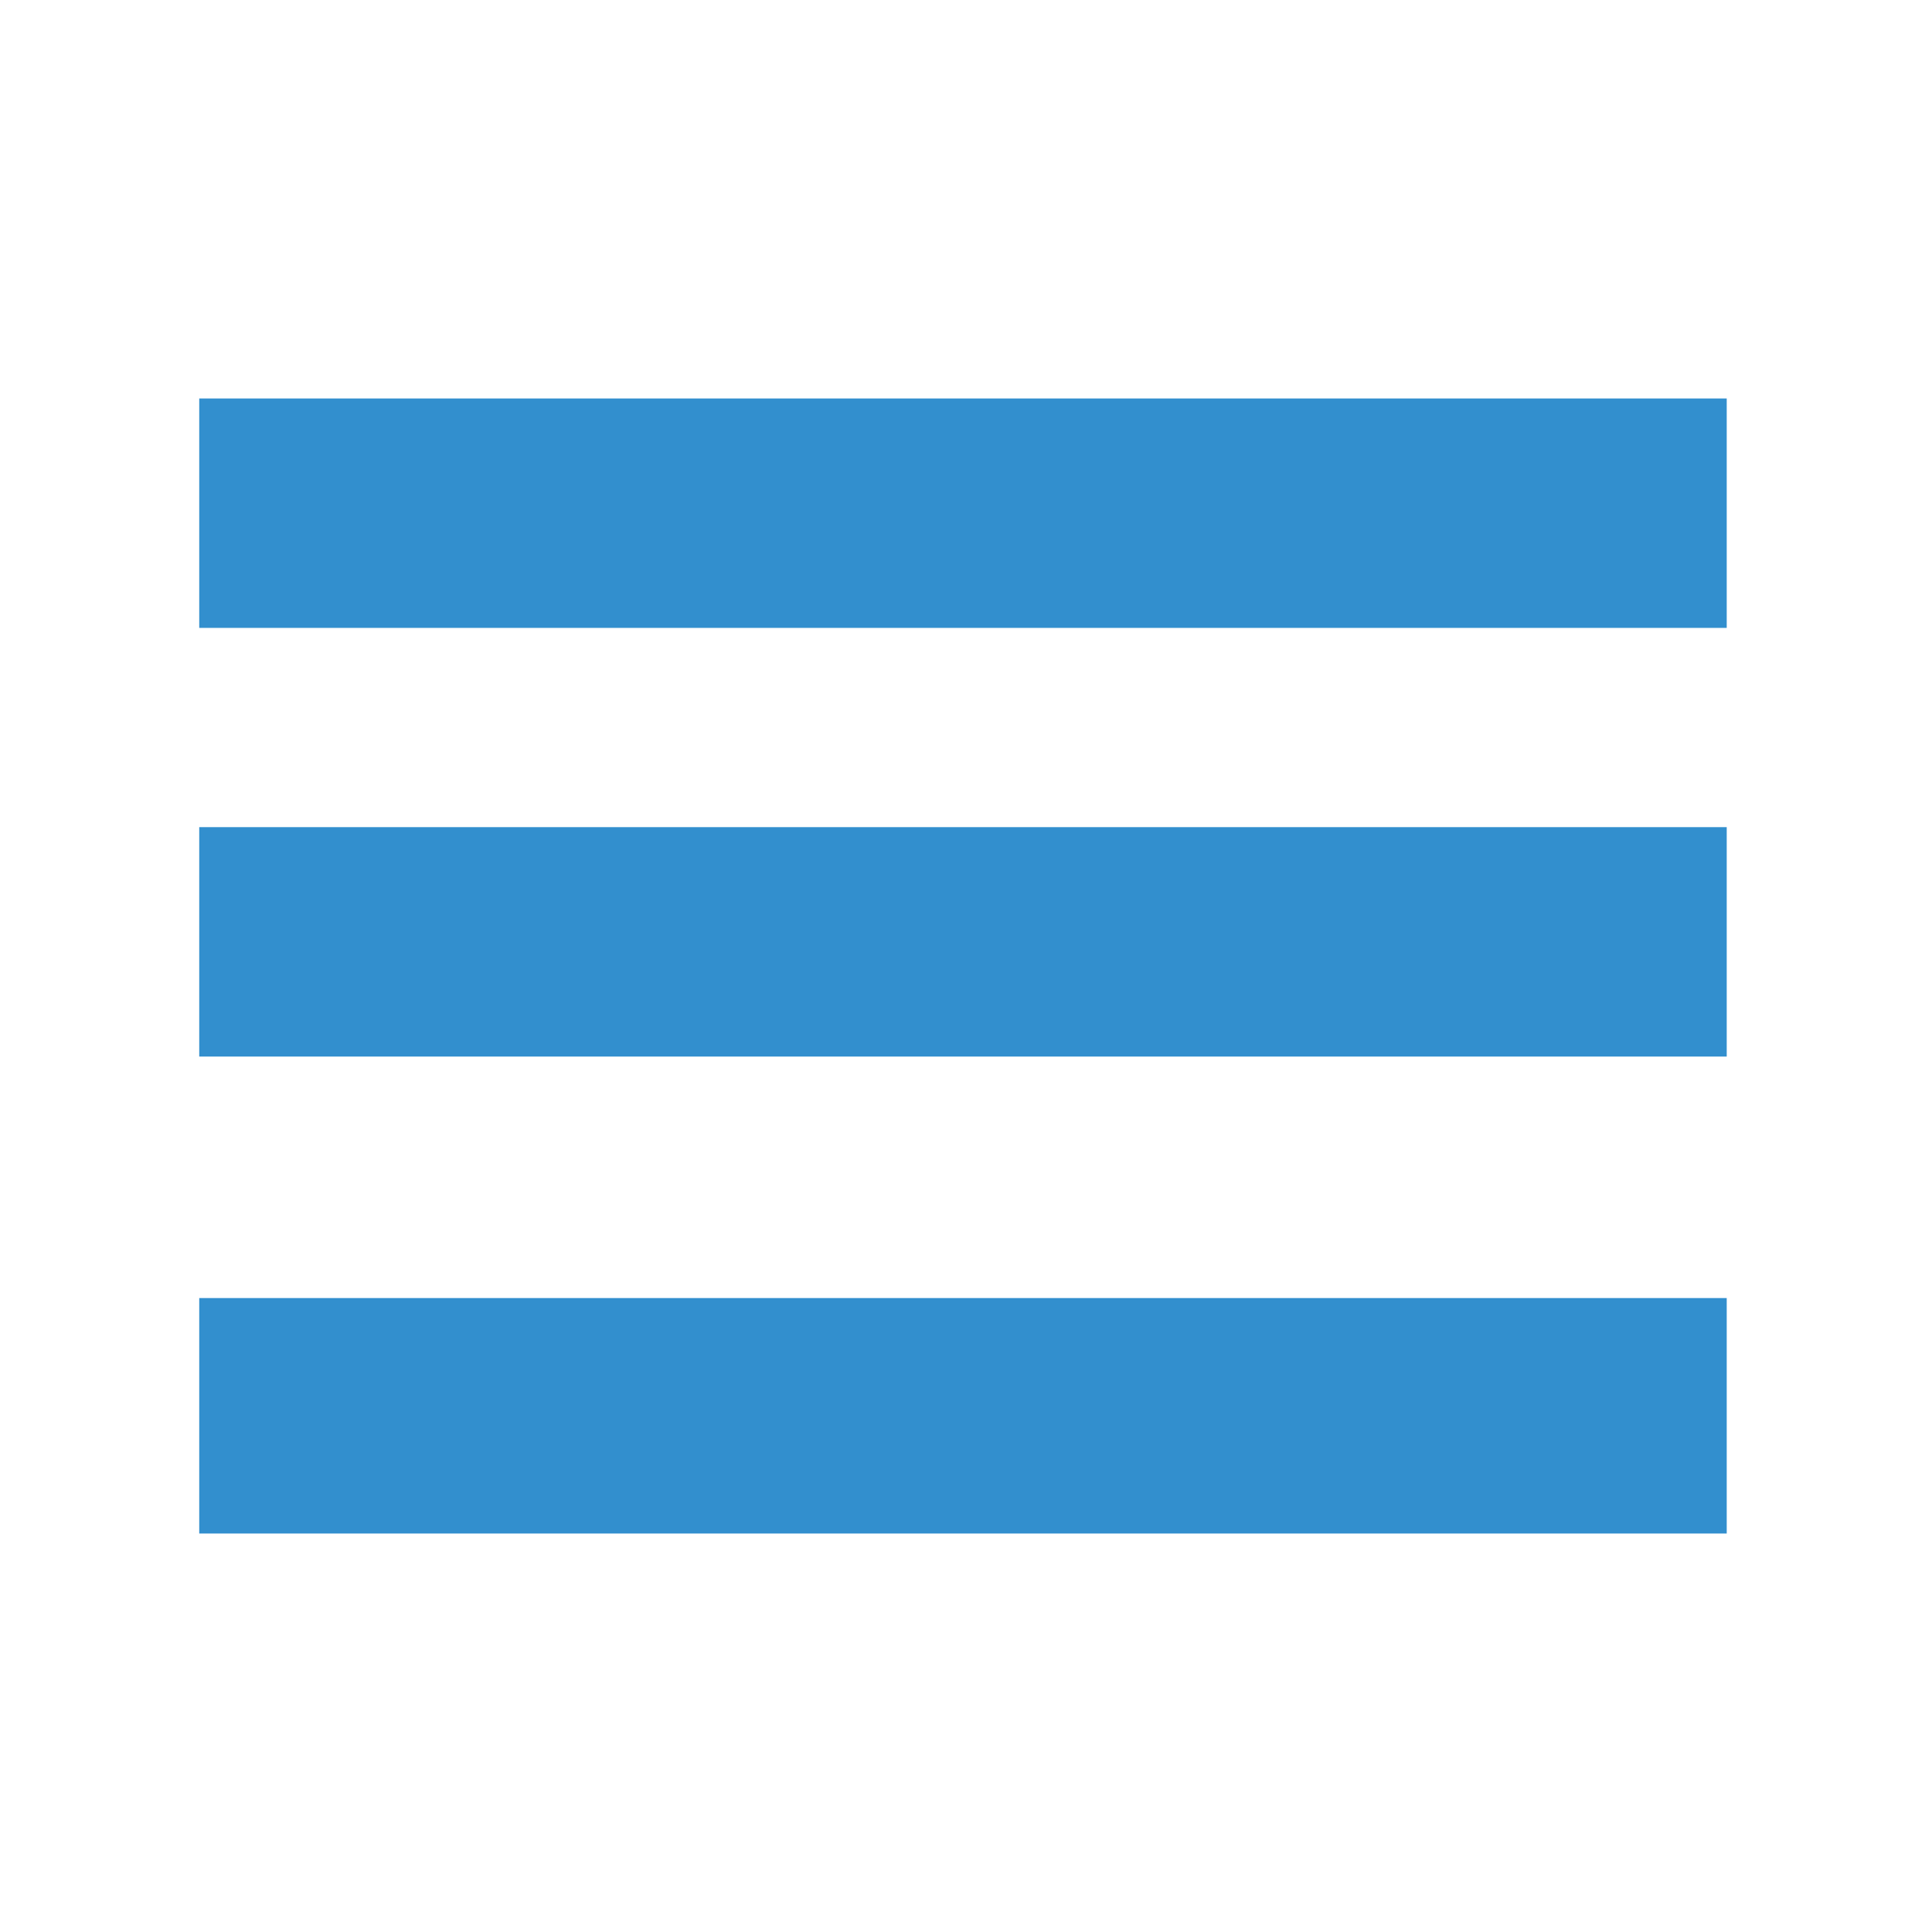 <?xml version="1.0" encoding="utf-8"?>
<!-- Generator: Adobe Illustrator 20.1.0, SVG Export Plug-In . SVG Version: 6.00 Build 0)  -->
<svg version="1.1" id="Calque_1" xmlns="http://www.w3.org/2000/svg" xmlns:xlink="http://www.w3.org/1999/xlink" x="0px" y="0px"
	 width="32px" height="32px" viewBox="0 0 32 32" enable-background="new 0 0 32 32" xml:space="preserve">
<g>
	<g>
		<path fill-rule="evenodd" clip-rule="evenodd" fill="#328FCE" d="M3.3,25.4h25.3v-3.9H3.3V25.4z M3.3,17.5h25.3v-3.8H3.3V17.5z
			 M3.3,6.6v3.8h25.3V6.6H3.3z"/>
	</g>
</g>
</svg>
